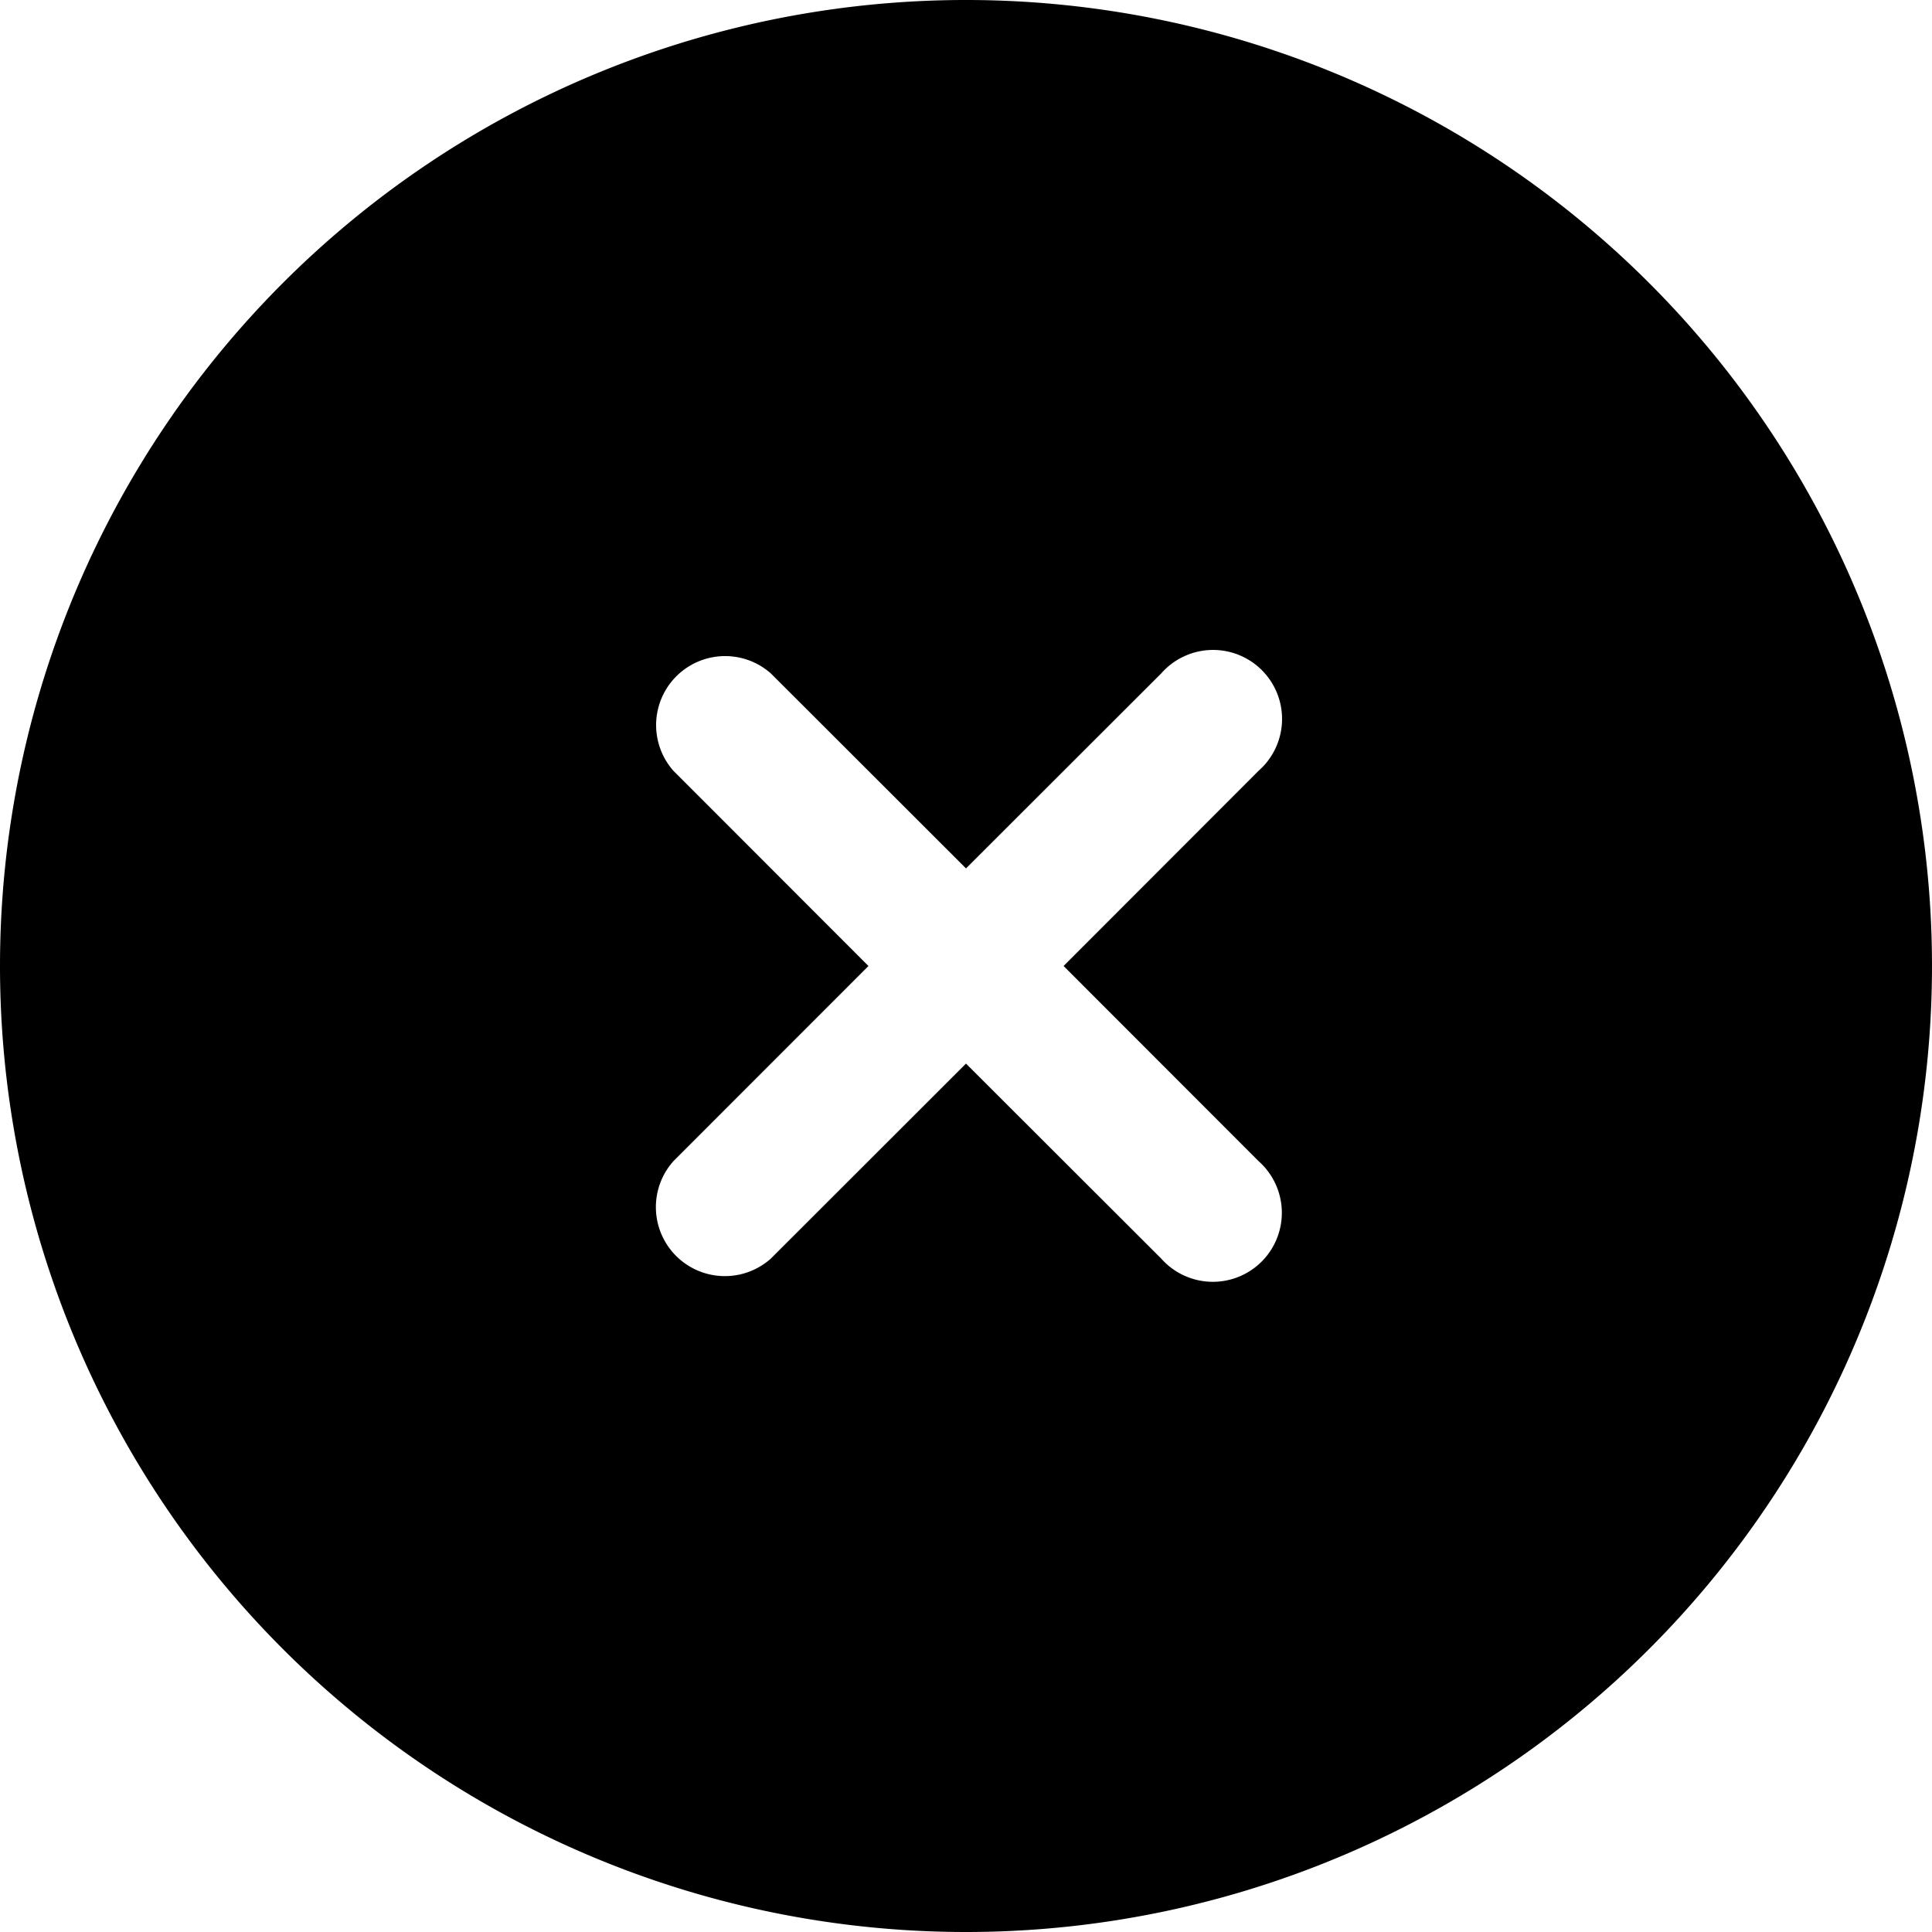 <svg xmlns="http://www.w3.org/2000/svg" width="35" height="35" viewBox="0 0 35 35">
  <path id="cross-circle-solid-svgrepo-com" d="M1.5,19A17.5,17.5,0,1,1,19,36.5,17.5,17.5,0,0,1,1.5,19Zm13.965-5.3A1.25,1.25,0,0,0,13.7,15.464L17.233,19,13.7,22.535A1.25,1.25,0,0,0,15.465,24.3L19,20.768,22.536,24.3A1.25,1.25,0,1,0,24.3,22.535L20.768,19,24.3,15.464A1.25,1.25,0,1,0,22.536,13.7L19,17.232Z" transform="translate(-1.5 -1.5)"  fill-rule="evenodd"/>
</svg>
